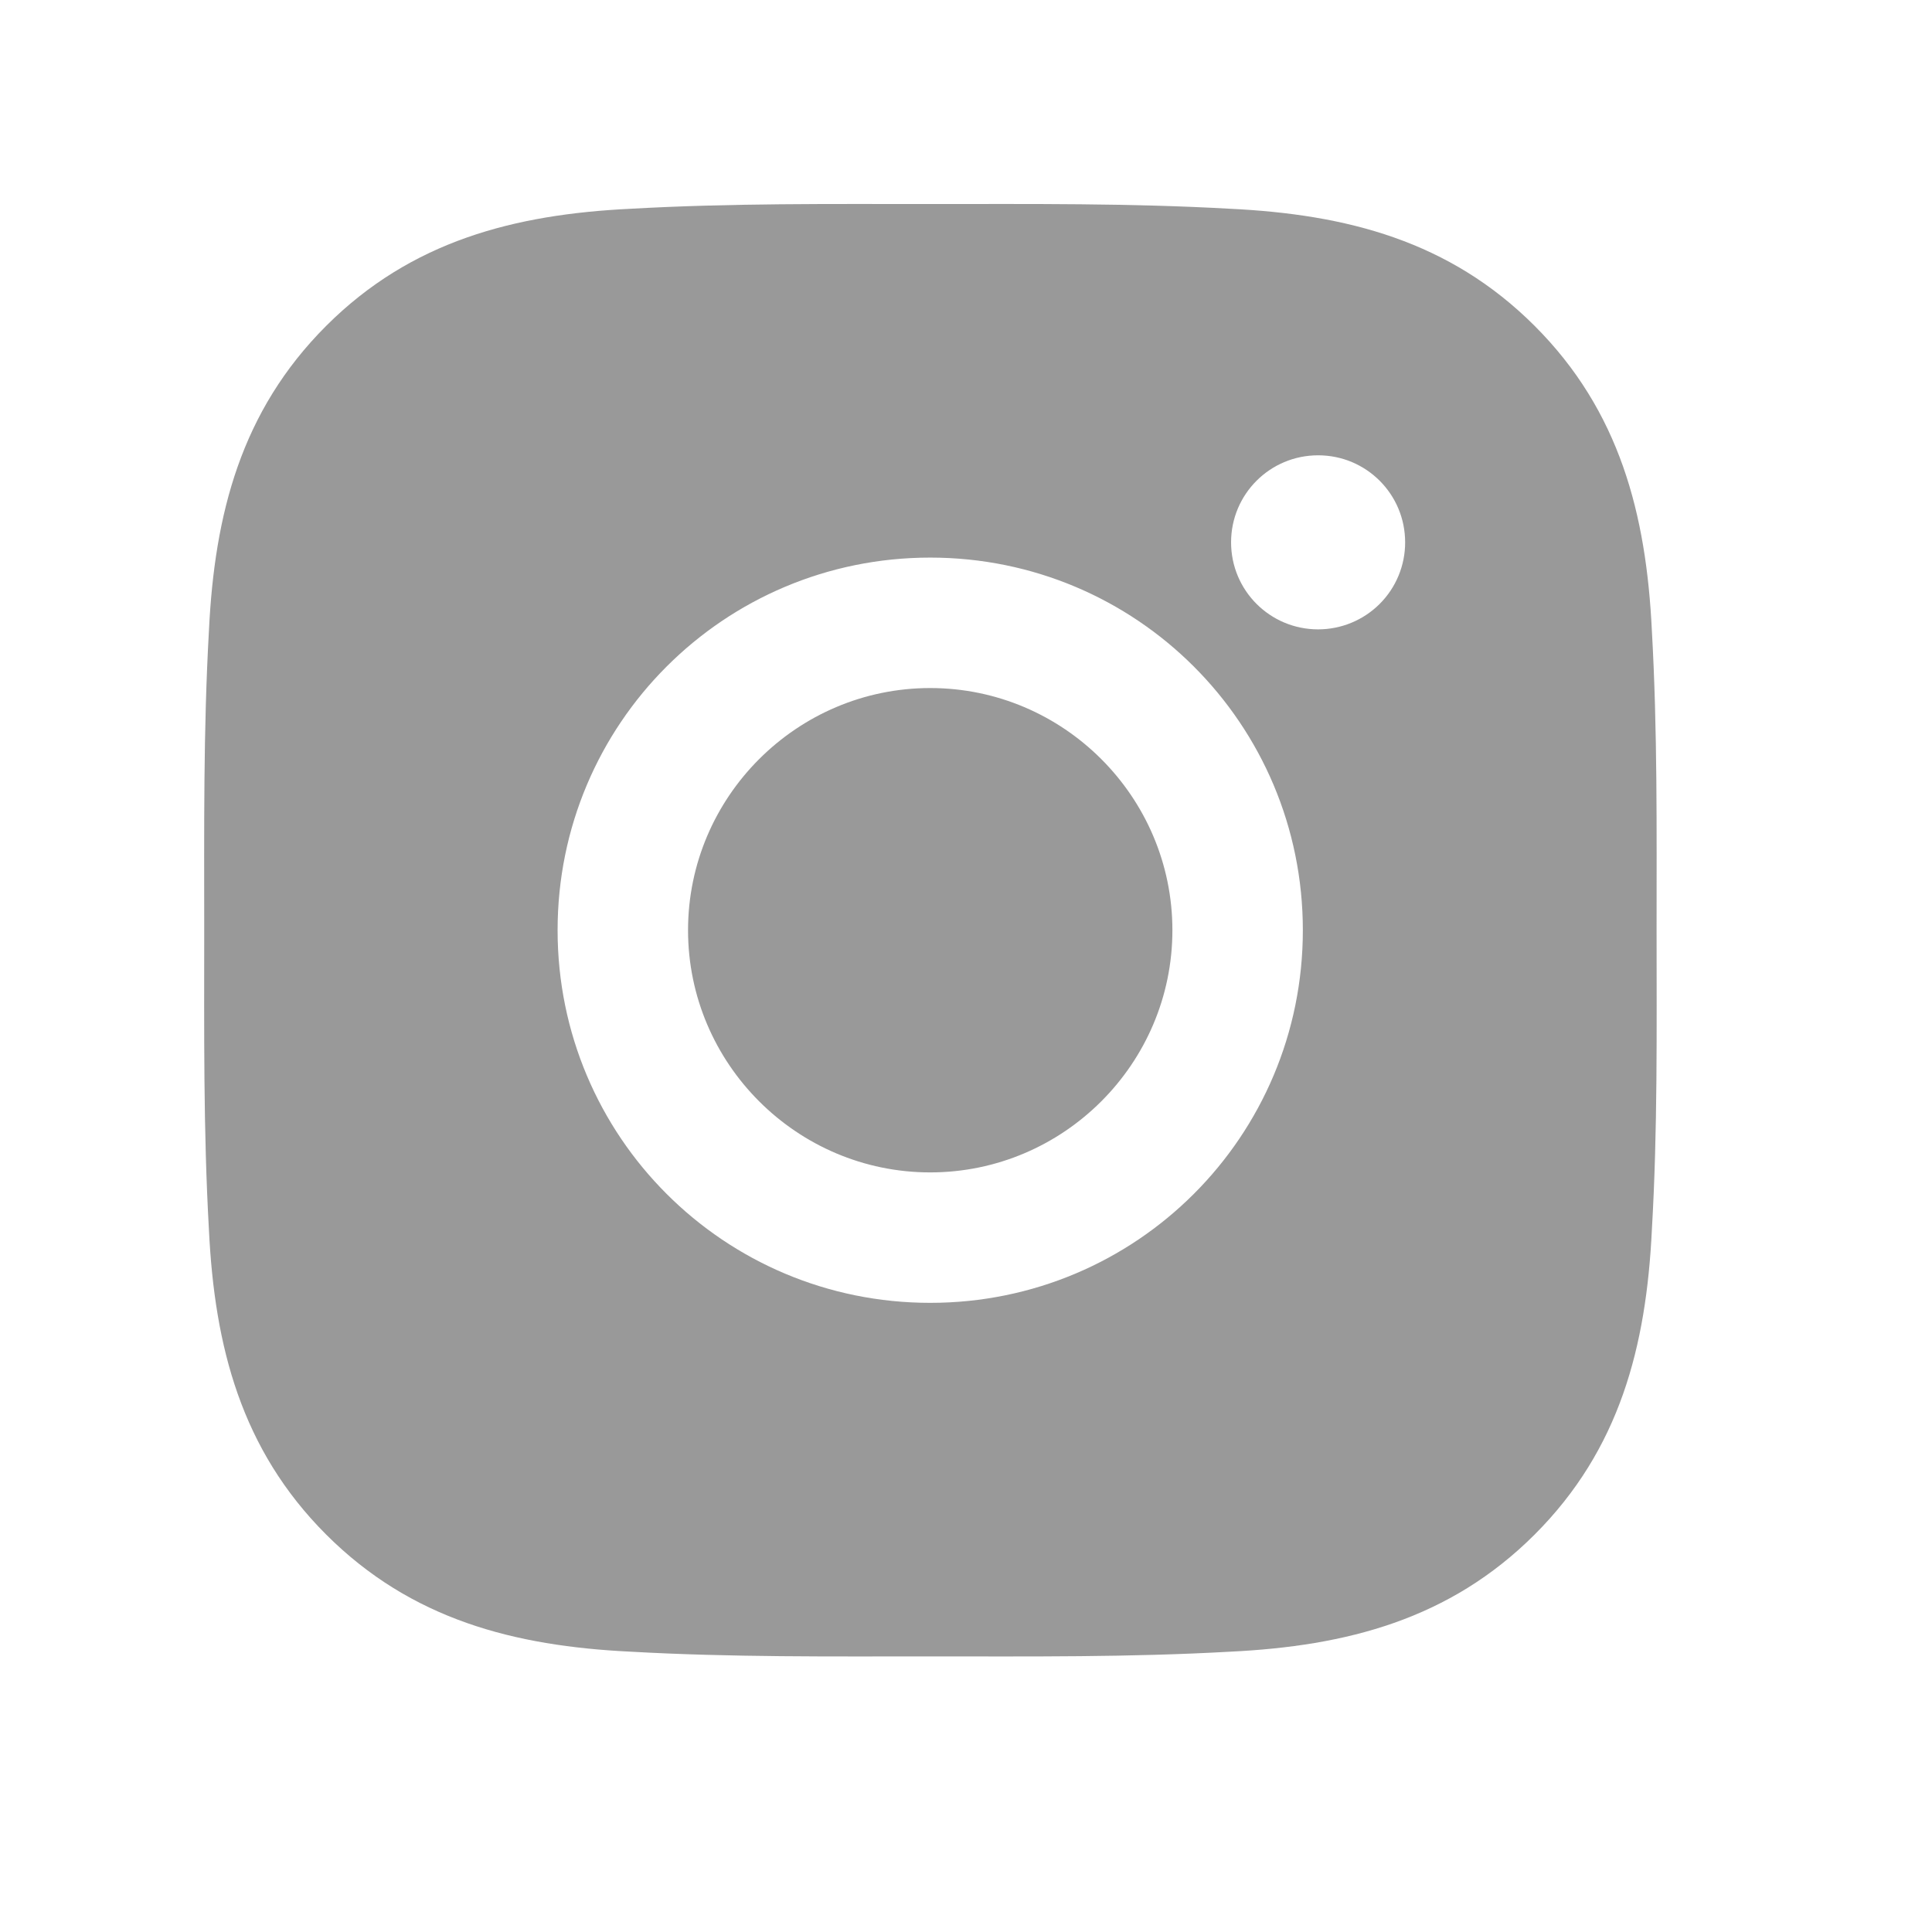 <svg width="54" height="54" viewBox="0 0 54 54" fill="none" xmlns="http://www.w3.org/2000/svg">
<path d="M26 19.231C22.273 19.231 19.231 22.273 19.231 26C19.231 29.727 22.273 32.769 26 32.769C29.727 32.769 32.769 29.727 32.769 26C32.769 22.273 29.727 19.231 26 19.231ZM46.302 26C46.302 23.197 46.328 20.419 46.17 17.621C46.013 14.371 45.272 11.487 42.895 9.11C40.513 6.728 37.634 5.992 34.384 5.835C31.581 5.677 28.803 5.703 26.005 5.703C23.202 5.703 20.424 5.677 17.626 5.835C14.376 5.992 11.492 6.734 9.115 9.11C6.734 11.492 5.997 14.371 5.84 17.621C5.682 20.424 5.708 23.202 5.708 26C5.708 28.798 5.682 31.581 5.84 34.379C5.997 37.629 6.739 40.513 9.115 42.89C11.497 45.271 14.376 46.008 17.626 46.165C20.429 46.323 23.207 46.297 26.005 46.297C28.808 46.297 31.586 46.323 34.384 46.165C37.634 46.008 40.518 45.266 42.895 42.89C45.277 40.508 46.013 37.629 46.17 34.379C46.333 31.581 46.302 28.803 46.302 26ZM26 36.415C20.236 36.415 15.585 31.764 15.585 26C15.585 20.236 20.236 15.585 26 15.585C31.764 15.585 36.415 20.236 36.415 26C36.415 31.764 31.764 36.415 26 36.415ZM36.842 17.591C35.496 17.591 34.409 16.504 34.409 15.158C34.409 13.812 35.496 12.726 36.842 12.726C38.188 12.726 39.274 13.812 39.274 15.158C39.275 15.478 39.212 15.794 39.09 16.09C38.968 16.385 38.789 16.653 38.563 16.879C38.337 17.105 38.068 17.284 37.773 17.406C37.478 17.528 37.161 17.591 36.842 17.591Z" fill="#999999"/>
</svg>
